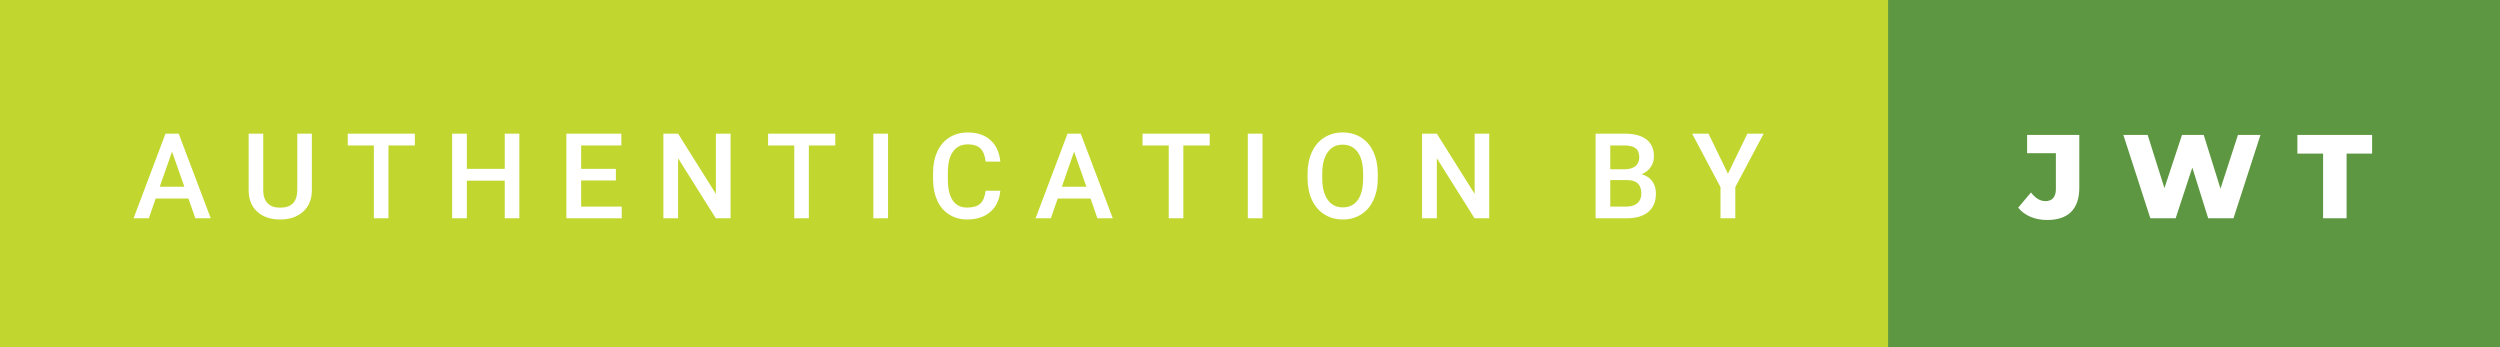 <svg xmlns="http://www.w3.org/2000/svg" width="251.96" height="35" viewBox="0 0 251.96 35"><rect x="0" y="0" width="251.96" height="35" fill="#333333" stroke="none"/><rect class="svg__rect" x="0" y="0" width="192.29" height="35" fill="#C1D72F"/><rect class="svg__rect" x="190.29" y="0" width="61.67" height="35" fill="#5D9741"/><path class="svg__text" d="M15.00 22L13.46 22L16.68 13.47L18.01 13.47L21.24 22L19.69 22L18.99 20.01L15.69 20.01L15.00 22ZM17.34 15.28L16.10 18.82L18.58 18.82L17.34 15.28ZM25.06 19.16L25.06 19.16L25.06 13.47L26.53 13.47L26.53 19.18Q26.53 20.03 26.97 20.48Q27.40 20.93 28.24 20.93L28.24 20.93Q29.96 20.93 29.96 19.13L29.96 19.13L29.96 13.47L31.43 13.47L31.43 19.17Q31.43 20.53 30.56 21.32Q29.69 22.12 28.24 22.12L28.24 22.12Q26.78 22.12 25.92 21.33Q25.06 20.55 25.06 19.16ZM37.68 14.66L35.05 14.66L35.05 13.47L41.81 13.47L41.81 14.66L39.15 14.66L39.15 22L37.68 22L37.68 14.66ZM47.05 22L45.57 22L45.57 13.47L47.05 13.47L47.05 17.02L50.87 17.02L50.87 13.47L52.34 13.47L52.34 22L50.87 22L50.87 18.21L47.05 18.21L47.05 22ZM62.66 22L57.08 22L57.08 13.47L62.62 13.47L62.62 14.66L58.57 14.66L58.57 17.02L62.07 17.02L62.07 18.19L58.57 18.19L58.57 20.82L62.66 20.82L62.66 22ZM68.34 22L66.86 22L66.86 13.47L68.34 13.47L72.15 19.54L72.15 13.47L73.63 13.47L73.63 22L72.14 22L68.34 15.95L68.34 22ZM80.05 14.66L77.41 14.66L77.41 13.47L84.18 13.47L84.18 14.66L81.52 14.66L81.52 22L80.05 22L80.05 14.66ZM89.50 22L88.02 22L88.02 13.47L89.50 13.47L89.50 22ZM94.04 18.19L94.04 18.19L94.04 17.39Q94.04 16.19 94.47 15.27Q94.89 14.35 95.69 13.85Q96.49 13.35 97.54 13.35L97.54 13.35Q98.96 13.35 99.82 14.12Q100.68 14.89 100.82 16.29L100.82 16.29L99.34 16.29Q99.24 15.37 98.81 14.96Q98.38 14.55 97.54 14.55L97.54 14.55Q96.58 14.55 96.06 15.26Q95.54 15.96 95.53 17.33L95.53 17.33L95.53 18.09Q95.53 19.47 96.02 20.20Q96.52 20.92 97.47 20.92L97.47 20.92Q98.35 20.92 98.79 20.53Q99.22 20.14 99.34 19.22L99.34 19.22L100.82 19.22Q100.69 20.59 99.81 21.35Q98.93 22.12 97.47 22.12L97.47 22.12Q96.45 22.12 95.68 21.63Q94.90 21.15 94.48 20.26Q94.06 19.37 94.04 18.19ZM105.91 22L104.37 22L107.59 13.47L108.92 13.47L112.15 22L110.60 22L109.91 20.01L106.60 20.01L105.91 22ZM108.25 15.28L107.02 18.82L109.49 18.82L108.25 15.28ZM117.79 14.66L115.15 14.66L115.15 13.47L121.92 13.47L121.92 14.66L119.26 14.66L119.26 22L117.79 22L117.79 14.66ZM127.24 22L125.76 22L125.76 13.47L127.24 13.47L127.24 22ZM131.78 18.00L131.78 18.00L131.78 17.52Q131.78 16.28 132.22 15.32Q132.66 14.37 133.47 13.86Q134.28 13.35 135.32 13.35Q136.36 13.35 137.17 13.85Q137.97 14.35 138.41 15.29Q138.85 16.23 138.86 17.48L138.86 17.48L138.86 17.96Q138.86 19.21 138.42 20.16Q137.99 21.10 137.18 21.61Q136.38 22.12 135.33 22.12L135.33 22.12Q134.29 22.12 133.48 21.61Q132.67 21.10 132.23 20.17Q131.79 19.23 131.78 18.00ZM133.26 17.46L133.26 17.96Q133.26 19.36 133.81 20.13Q134.36 20.90 135.33 20.90L135.33 20.90Q136.31 20.90 136.85 20.15Q137.38 19.40 137.38 17.96L137.38 17.96L137.38 17.51Q137.38 16.09 136.84 15.34Q136.30 14.58 135.32 14.58L135.32 14.58Q134.36 14.58 133.82 15.33Q133.27 16.09 133.26 17.46L133.26 17.46ZM144.81 22L143.32 22L143.32 13.47L144.81 13.47L148.62 19.54L148.62 13.47L150.09 13.47L150.09 22L148.61 22L144.81 15.95L144.81 22ZM163.92 22L160.81 22L160.81 13.47L163.73 13.47Q165.18 13.47 165.93 14.05Q166.69 14.63 166.69 15.78L166.69 15.78Q166.69 16.36 166.37 16.83Q166.06 17.30 165.45 17.56L165.45 17.56Q166.14 17.75 166.52 18.26Q166.89 18.78 166.89 19.51L166.89 19.51Q166.89 20.71 166.12 21.36Q165.35 22 163.92 22L163.92 22ZM162.29 18.15L162.29 20.82L163.94 20.82Q164.63 20.82 165.03 20.47Q165.42 20.13 165.42 19.51L165.42 19.51Q165.42 18.18 164.06 18.15L164.06 18.15L162.29 18.15ZM162.29 14.66L162.29 17.06L163.74 17.06Q164.43 17.06 164.82 16.75Q165.21 16.43 165.21 15.86L165.21 15.86Q165.21 15.23 164.85 14.95Q164.49 14.66 163.73 14.66L163.73 14.66L162.29 14.66ZM173.40 18.86L170.54 13.47L172.19 13.47L174.15 17.51L176.11 13.47L177.75 13.47L174.89 18.86L174.89 22L173.40 22L173.40 18.86Z" fill="#FFFFFF"/><path class="svg__text" d="M203.40 20.93L203.40 20.93L204.69 19.40Q205.36 20.27 206.14 20.27L206.14 20.27Q206.14 20.27 206.15 20.27L206.15 20.27Q206.66 20.27 206.93 19.96Q207.20 19.65 207.20 19.05L207.20 19.05L207.20 15.44L204.30 15.44L204.30 13.60L209.56 13.60L209.56 18.91Q209.56 20.54 208.73 21.36Q207.91 22.17 206.32 22.17L206.32 22.17Q205.39 22.17 204.64 21.85Q203.88 21.53 203.40 20.93ZM216.72 22L214.00 13.60L216.45 13.60L218.14 18.96L219.91 13.60L222.10 13.60L223.79 19.01L225.55 13.60L227.82 13.60L225.10 22L222.55 22L220.95 16.89L219.27 22L216.72 22ZM234.13 15.48L231.54 15.48L231.54 13.60L239.07 13.60L239.07 15.48L236.50 15.48L236.50 22L234.13 22L234.13 15.48Z" fill="#FFFFFF" x="203.29"/></svg>